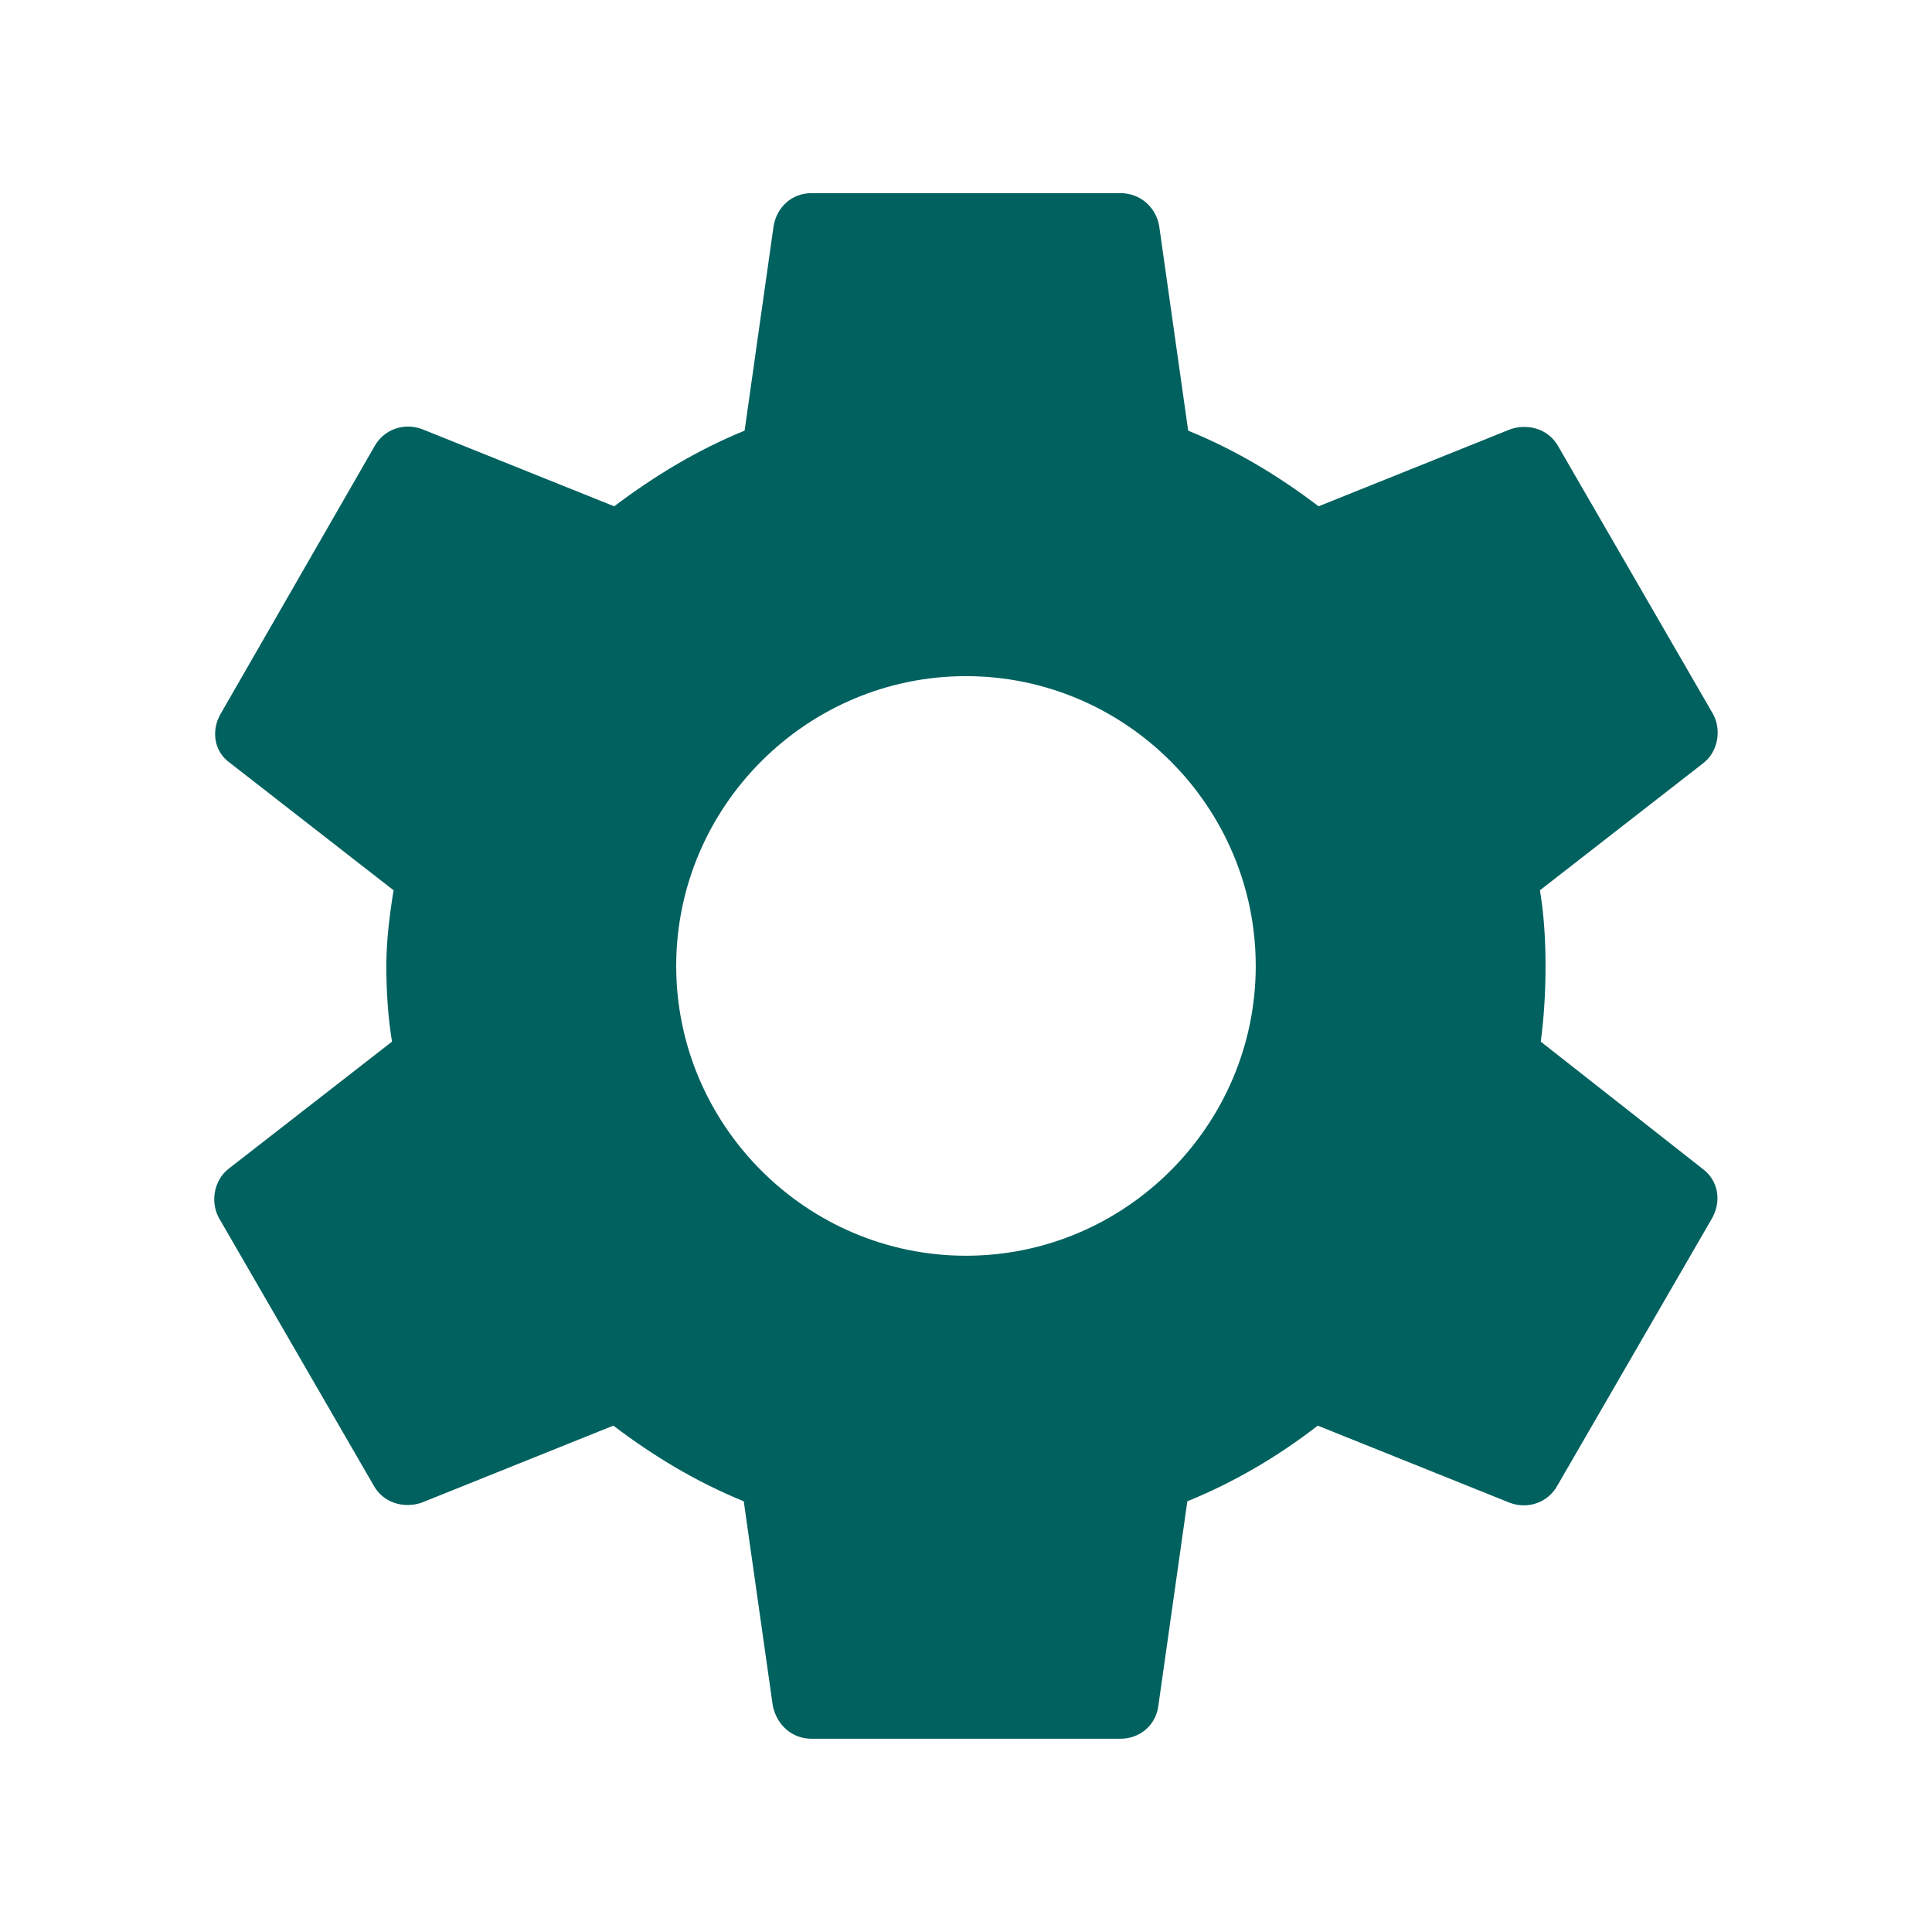 <svg width="32" height="32" viewBox="0 0 32 32" fill="none" xmlns="http://www.w3.org/2000/svg">
<g id="settings_black_24dp 1" clip-path="url(#clip0_1961_14084)">
<g id="Group">
<path id="Vector" d="M25.52 17.253C25.573 16.852 25.599 16.439 25.599 15.999C25.599 15.573 25.573 15.146 25.506 14.746L28.213 12.639C28.453 12.453 28.52 12.093 28.373 11.826L25.813 7.399C25.653 7.106 25.32 7.013 25.026 7.106L21.84 8.386C21.173 7.879 20.466 7.453 19.68 7.133L19.2 3.746C19.146 3.426 18.88 3.199 18.559 3.199H13.44C13.12 3.199 12.866 3.426 12.813 3.746L12.333 7.133C11.546 7.453 10.826 7.893 10.173 8.386L6.986 7.106C6.693 6.999 6.359 7.106 6.199 7.399L3.653 11.826C3.493 12.106 3.546 12.453 3.813 12.639L6.519 14.746C6.453 15.146 6.399 15.586 6.399 15.999C6.399 16.413 6.426 16.852 6.493 17.253L3.786 19.359C3.546 19.546 3.479 19.906 3.626 20.173L6.186 24.599C6.346 24.893 6.679 24.986 6.973 24.893L10.159 23.613C10.826 24.119 11.533 24.546 12.319 24.866L12.8 28.253C12.866 28.573 13.12 28.799 13.44 28.799H18.559C18.88 28.799 19.146 28.573 19.186 28.253L19.666 24.866C20.453 24.546 21.173 24.119 21.826 23.613L25.013 24.893C25.306 24.999 25.64 24.893 25.799 24.599L28.36 20.173C28.52 19.879 28.453 19.546 28.2 19.359L25.52 17.253ZM15.999 20.799C13.36 20.799 11.2 18.639 11.2 15.999C11.2 13.359 13.36 11.199 15.999 11.199C18.64 11.199 20.799 13.359 20.799 15.999C20.799 18.639 18.64 20.799 15.999 20.799Z" fill="#00615F"/>
</g>
</g>
<defs>
<clipPath id="clip0_1961_14084">
<rect width="32" height="32" fill="white"/>
</clipPath>
</defs>
</svg>

